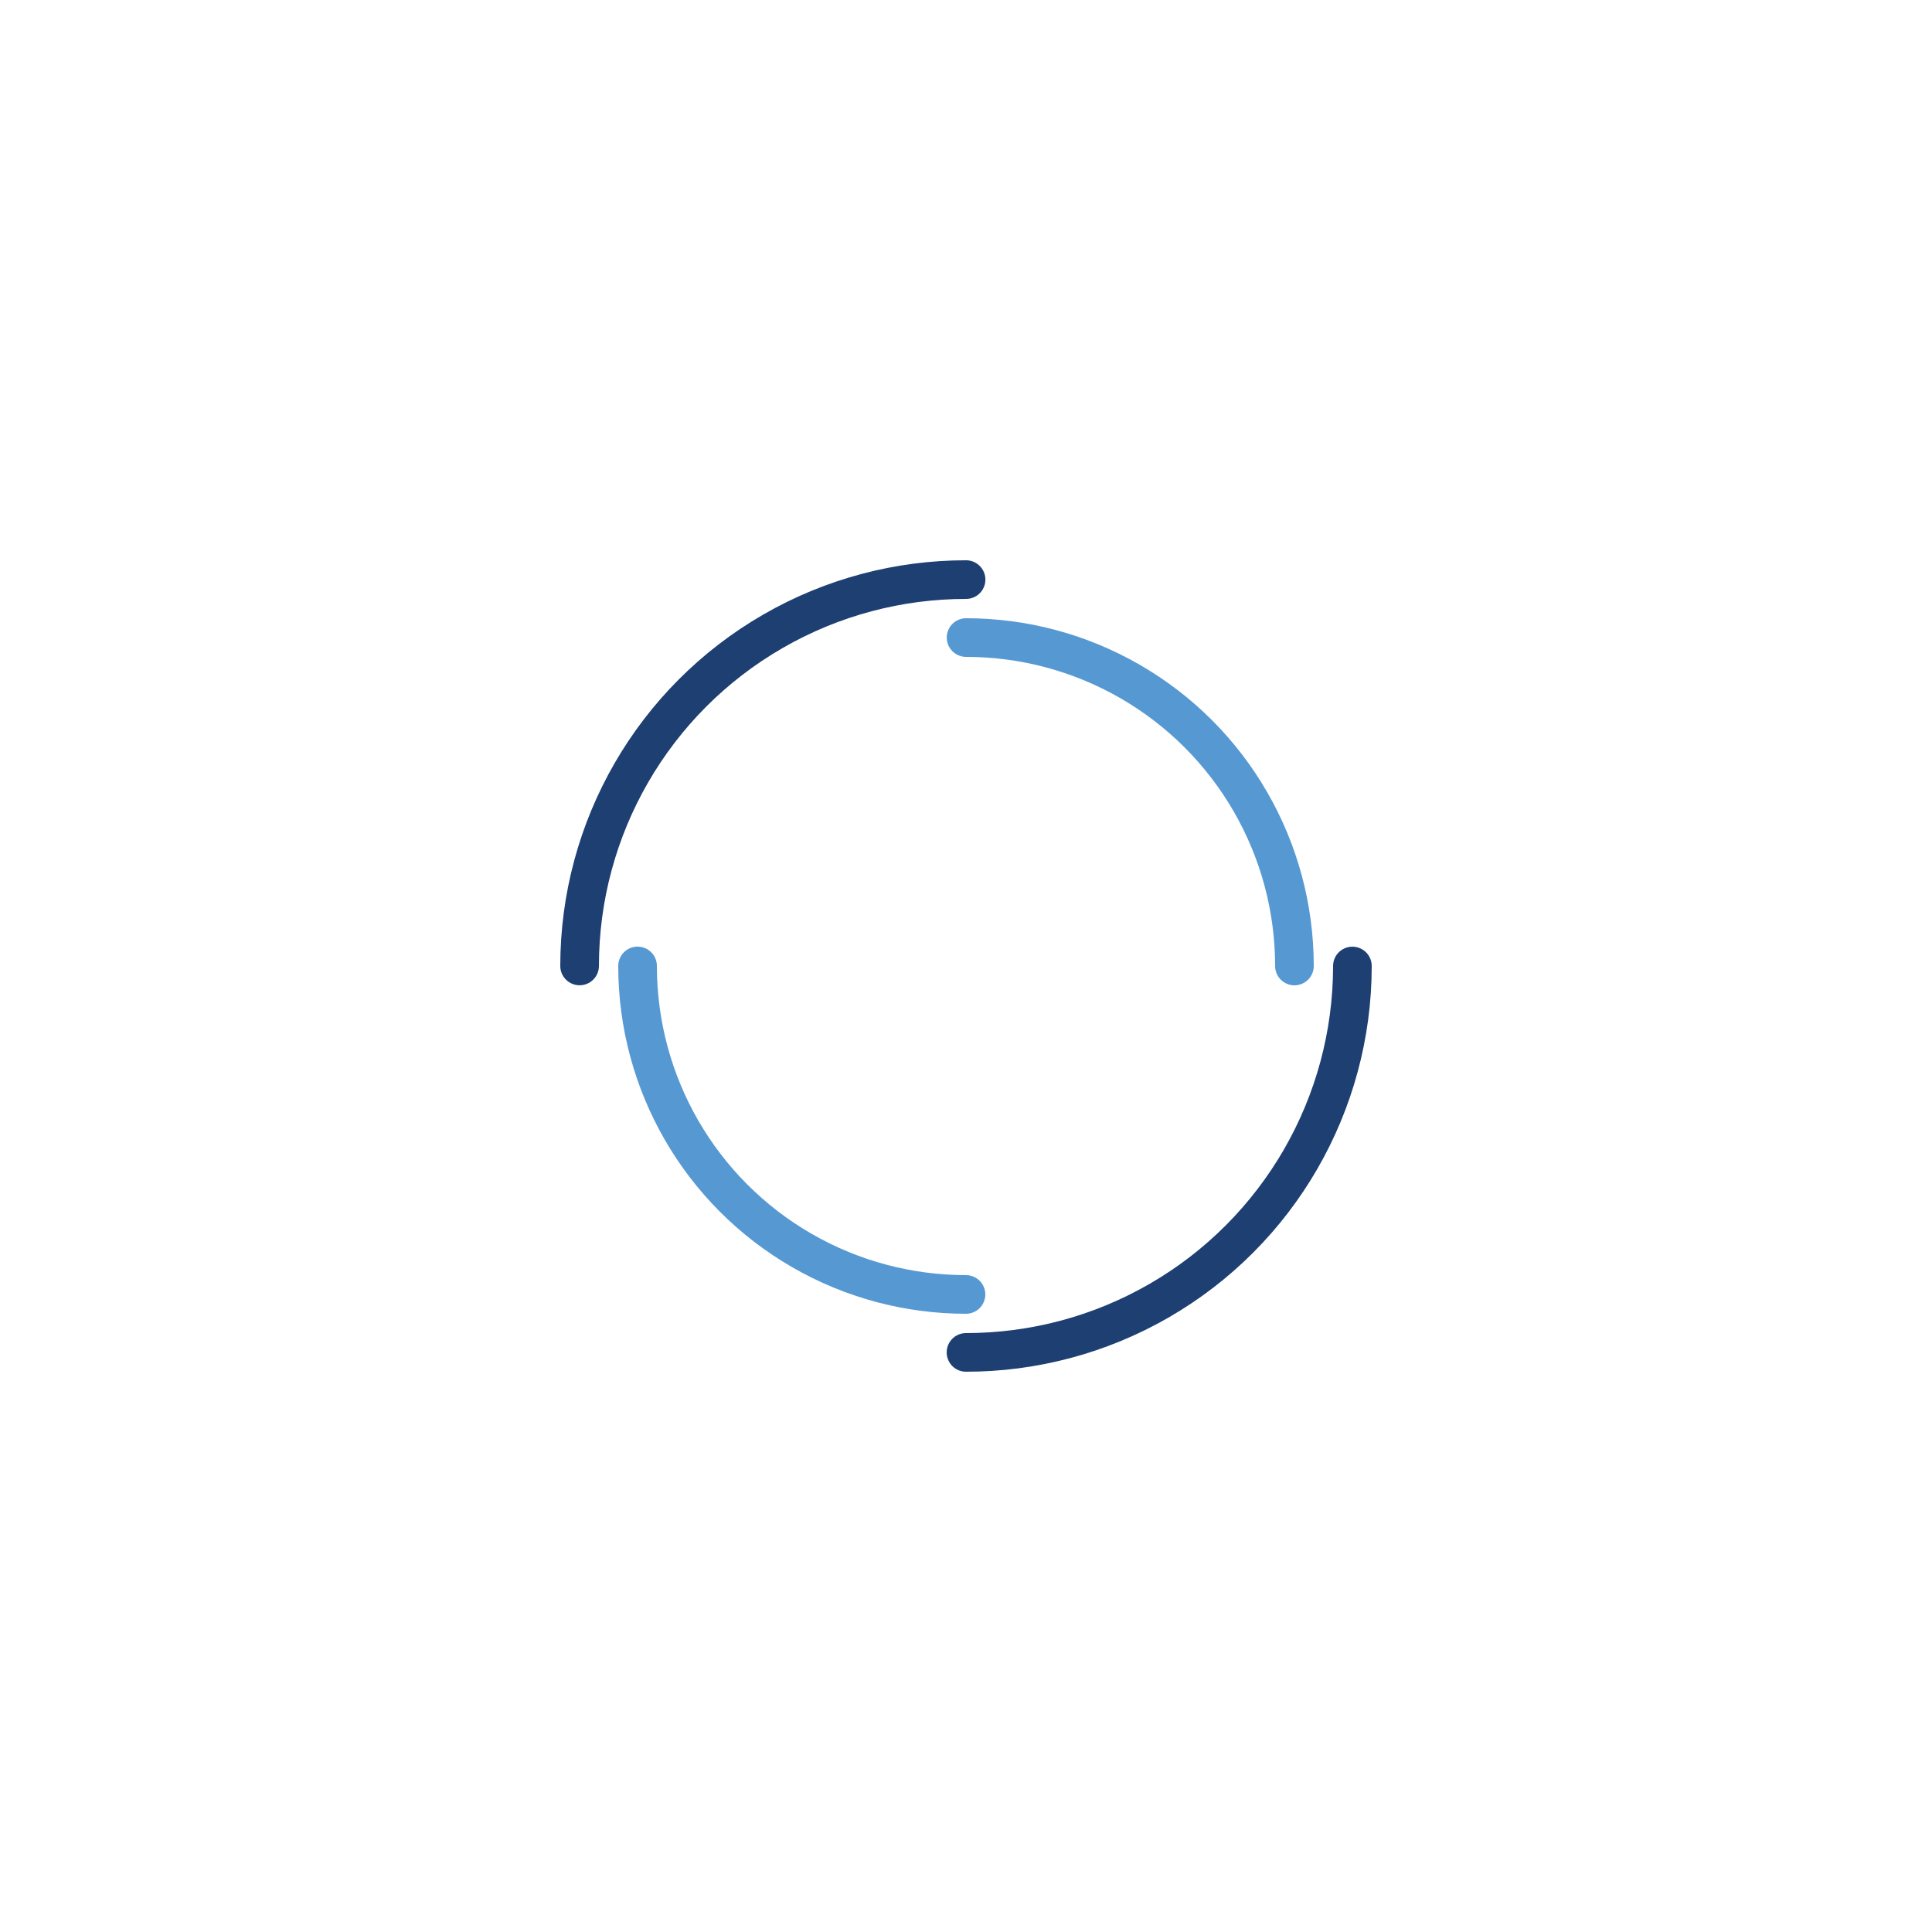 <?xml version="1.0" encoding="utf-8"?>
<svg xmlns="http://www.w3.org/2000/svg" xmlns:xlink="http://www.w3.org/1999/xlink" style="margin: auto; background: none; display: block; shape-rendering: auto;" width="444px" height="444px" viewBox="0 0 100 100" preserveAspectRatio="xMidYMid">
<circle cx="50" cy="50" r="20" stroke-width="2" stroke="#1d3f72" stroke-dasharray="31.416 31.416" fill="none" stroke-linecap="round">
  <animateTransform attributeName="transform" type="rotate" dur="0.781s" repeatCount="indefinite" keyTimes="0;1" values="0 50 50;360 50 50"></animateTransform>
</circle>
<circle cx="50" cy="50" r="17" stroke-width="2" stroke="#5699d2" stroke-dasharray="26.704 26.704" stroke-dashoffset="26.704" fill="none" stroke-linecap="round">
  <animateTransform attributeName="transform" type="rotate" dur="0.781s" repeatCount="indefinite" keyTimes="0;1" values="0 50 50;-360 50 50"></animateTransform>
</circle>
<!-- [ldio] generated by https://loading.io/ --></svg>